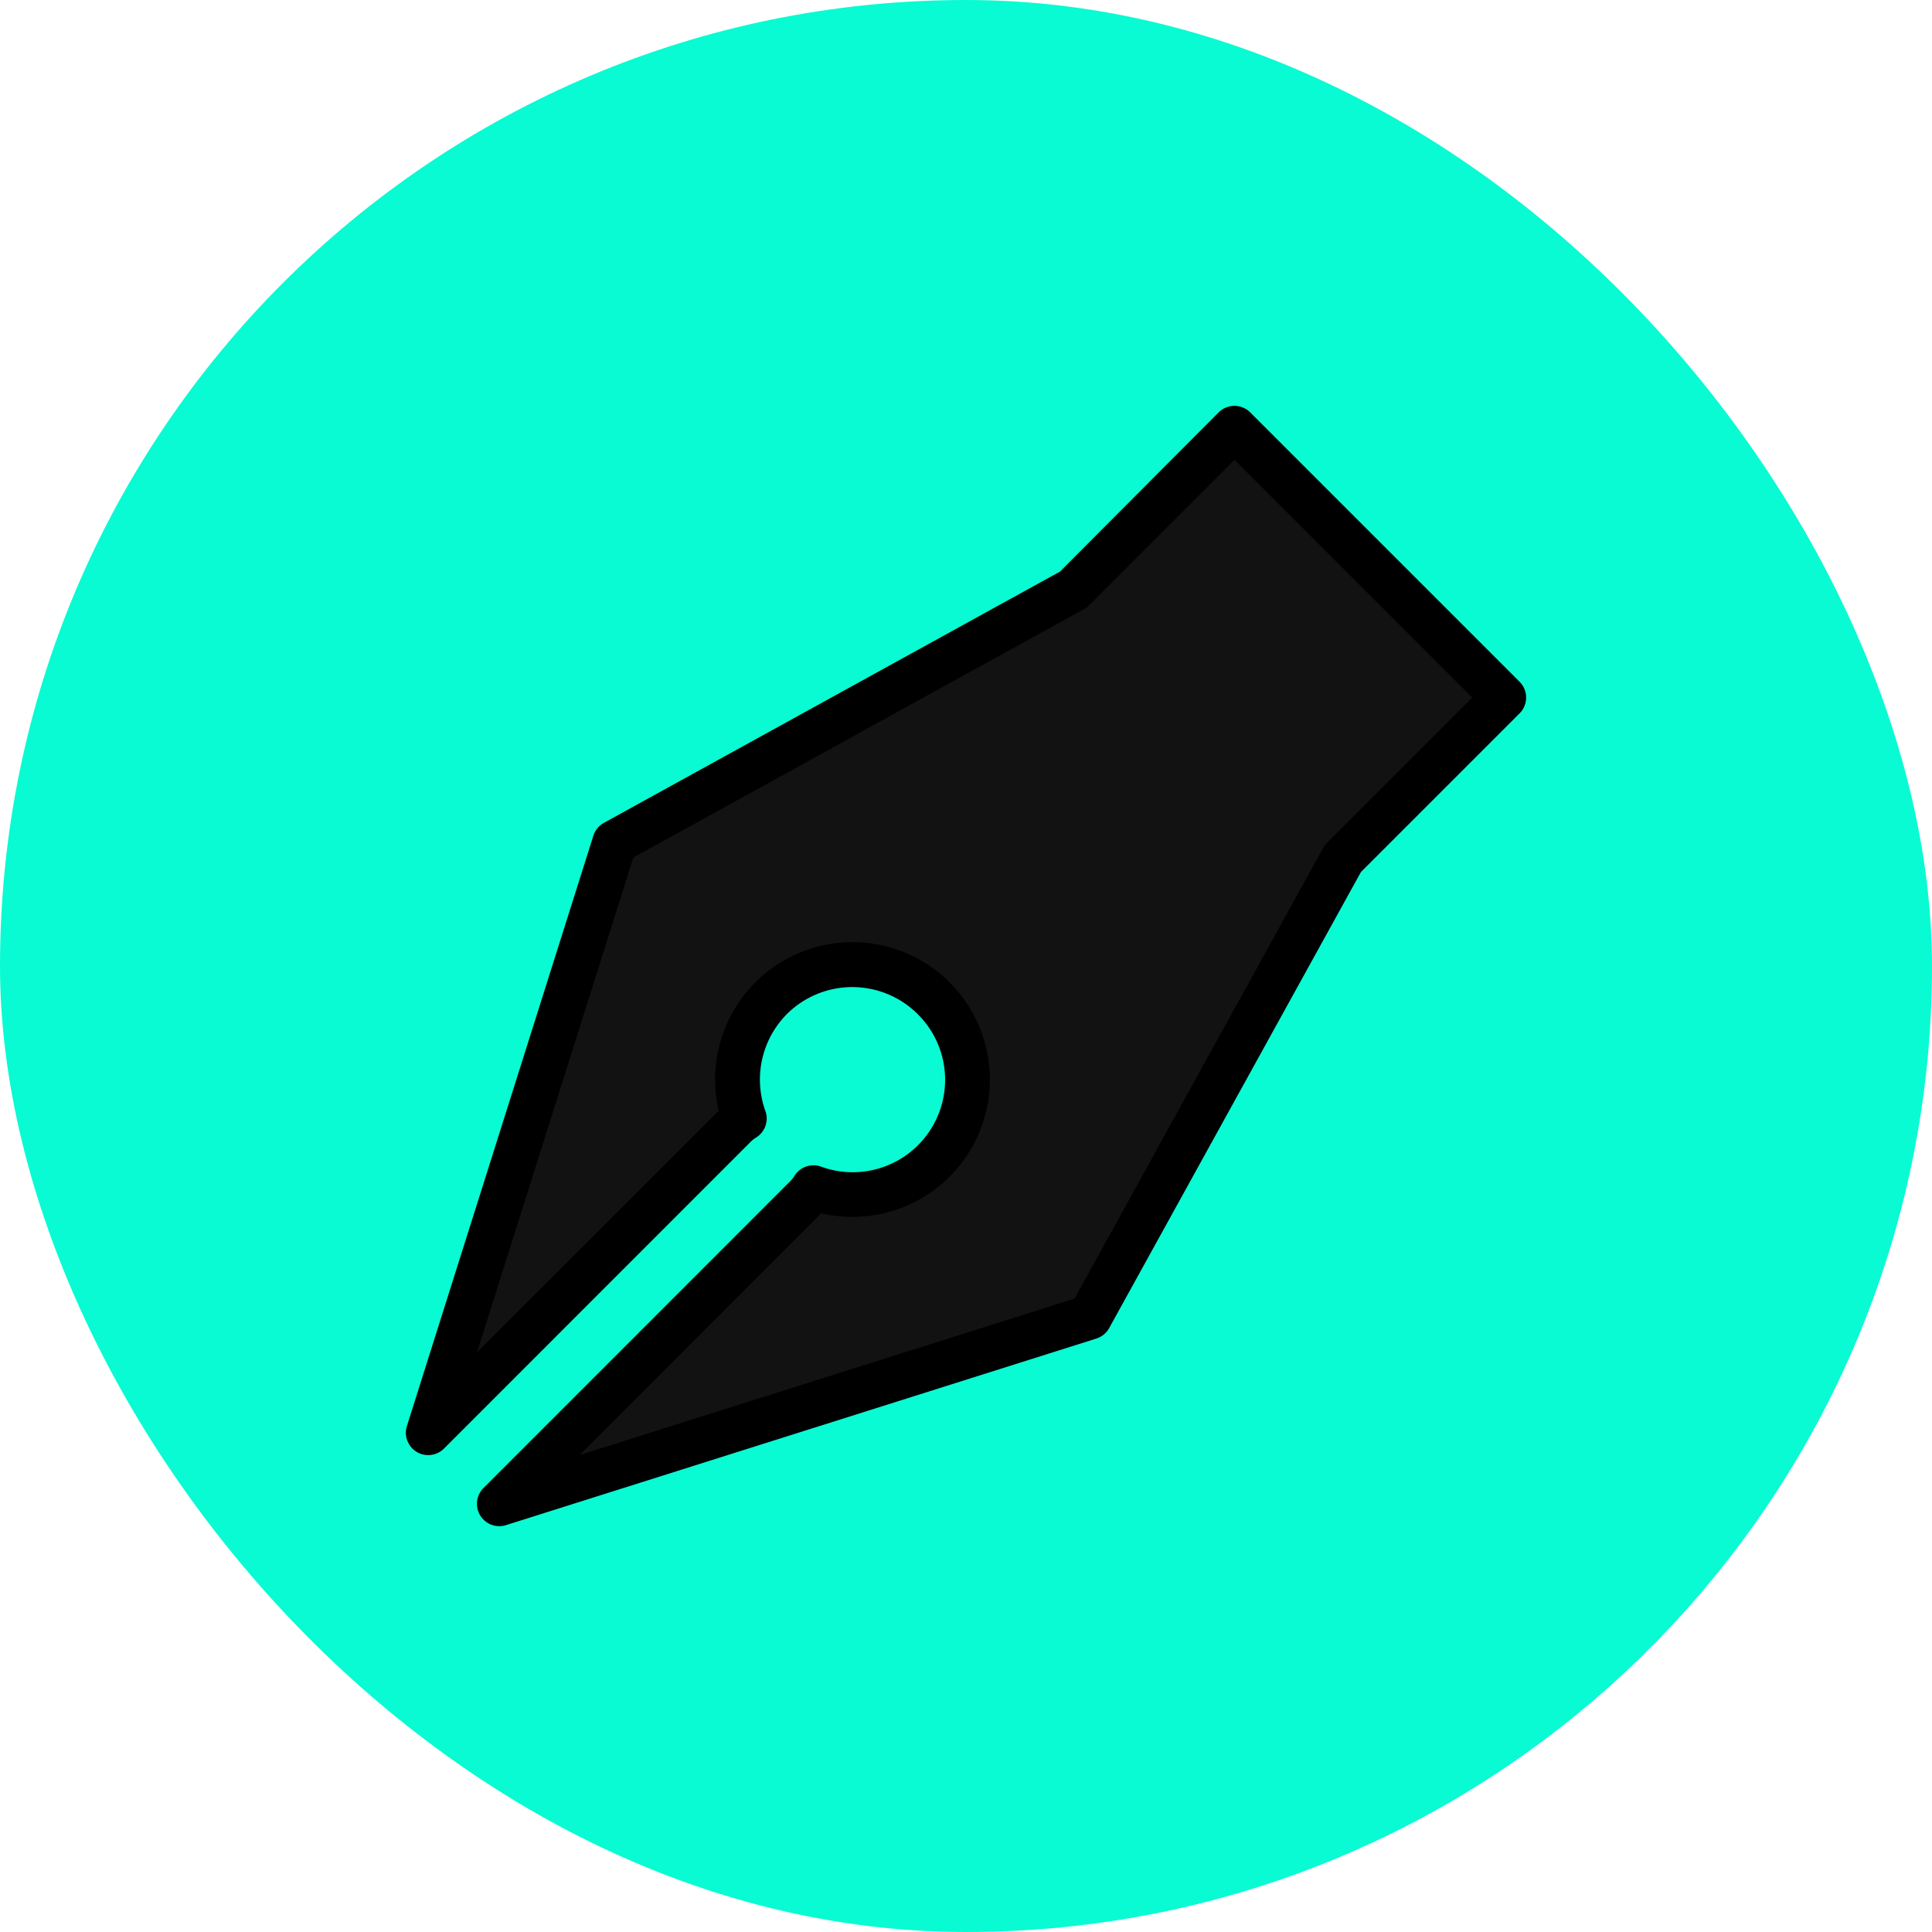 <!DOCTYPE svg PUBLIC "-//W3C//DTD SVG 1.1//EN" "http://www.w3.org/Graphics/SVG/1.1/DTD/svg11.dtd">

<!-- Uploaded to: SVG Repo, www.svgrepo.com, Transformed by: SVG Repo Mixer Tools -->
<svg width="64px" height="64px" viewBox="-47.36 -47.36 222.72 222.72" data-name="Слой 1" id="Слой_1" xmlns="http://www.w3.org/2000/svg" fill="#000000" stroke="#000000" stroke-width="1.152">

<g id="SVGRepo_bgCarrier" stroke-width="0">

<rect x="-47.36" y="-47.36" width="222.72" height="222.72" rx="111.36" fill="#09fbd3" strokewidth="0"/>

</g>

<g id="SVGRepo_tracerCarrier" stroke-linecap="round" stroke-linejoin="round"/>

<g id="SVGRepo_iconCarrier">

<defs>

<style>.cls-1{fill:#121212;}.cls-2{fill:#000000;}</style>

</defs>

<title/>

<path class="cls-1" d="M94.95,2,76.39,20.56,23.51,49.73,2,117.81,37.42,82.4a5.74,5.74,0,0,1,1-.81,13.26,13.26,0,1,1,8,8,5.79,5.79,0,0,1-.81,1L10.19,126l68.08-21.51,29.18-52.88L126,33.05Z"/>

<path class="cls-2" d="M10.19,128a2,2,0,0,1-1.41-3.41L44.19,89.17a3.81,3.81,0,0,0,.53-.68,2,2,0,0,1,2.37-.82A11.23,11.23,0,0,0,58.85,69.15a11.26,11.26,0,0,0-15.92,0,11.3,11.3,0,0,0-2.6,11.76,2,2,0,0,1-.82,2.37,3.79,3.79,0,0,0-.68.52L3.41,119.23a2,2,0,0,1-3.32-2L21.6,49.13A2,2,0,0,1,22.54,48l52.64-29L93.53.59a2,2,0,0,1,2.83,0l31.05,31.05a2,2,0,0,1,0,2.83L109.06,52.82,80,105.46a2,2,0,0,1-1.15.94L10.79,127.91A2,2,0,0,1,10.19,128Zm37-36.14L47,92,17.39,121.63l59.51-18.8,28.79-52.18a2,2,0,0,1,.34-.45l17.14-17.14L94.95,4.83,77.8,22a2,2,0,0,1-.45.34L25.17,51.1,6.37,110.61,36,81l.13-.13a15.26,15.26,0,1,1,11,11ZM76.39,20.56h0Z"/>

</g>

</svg>